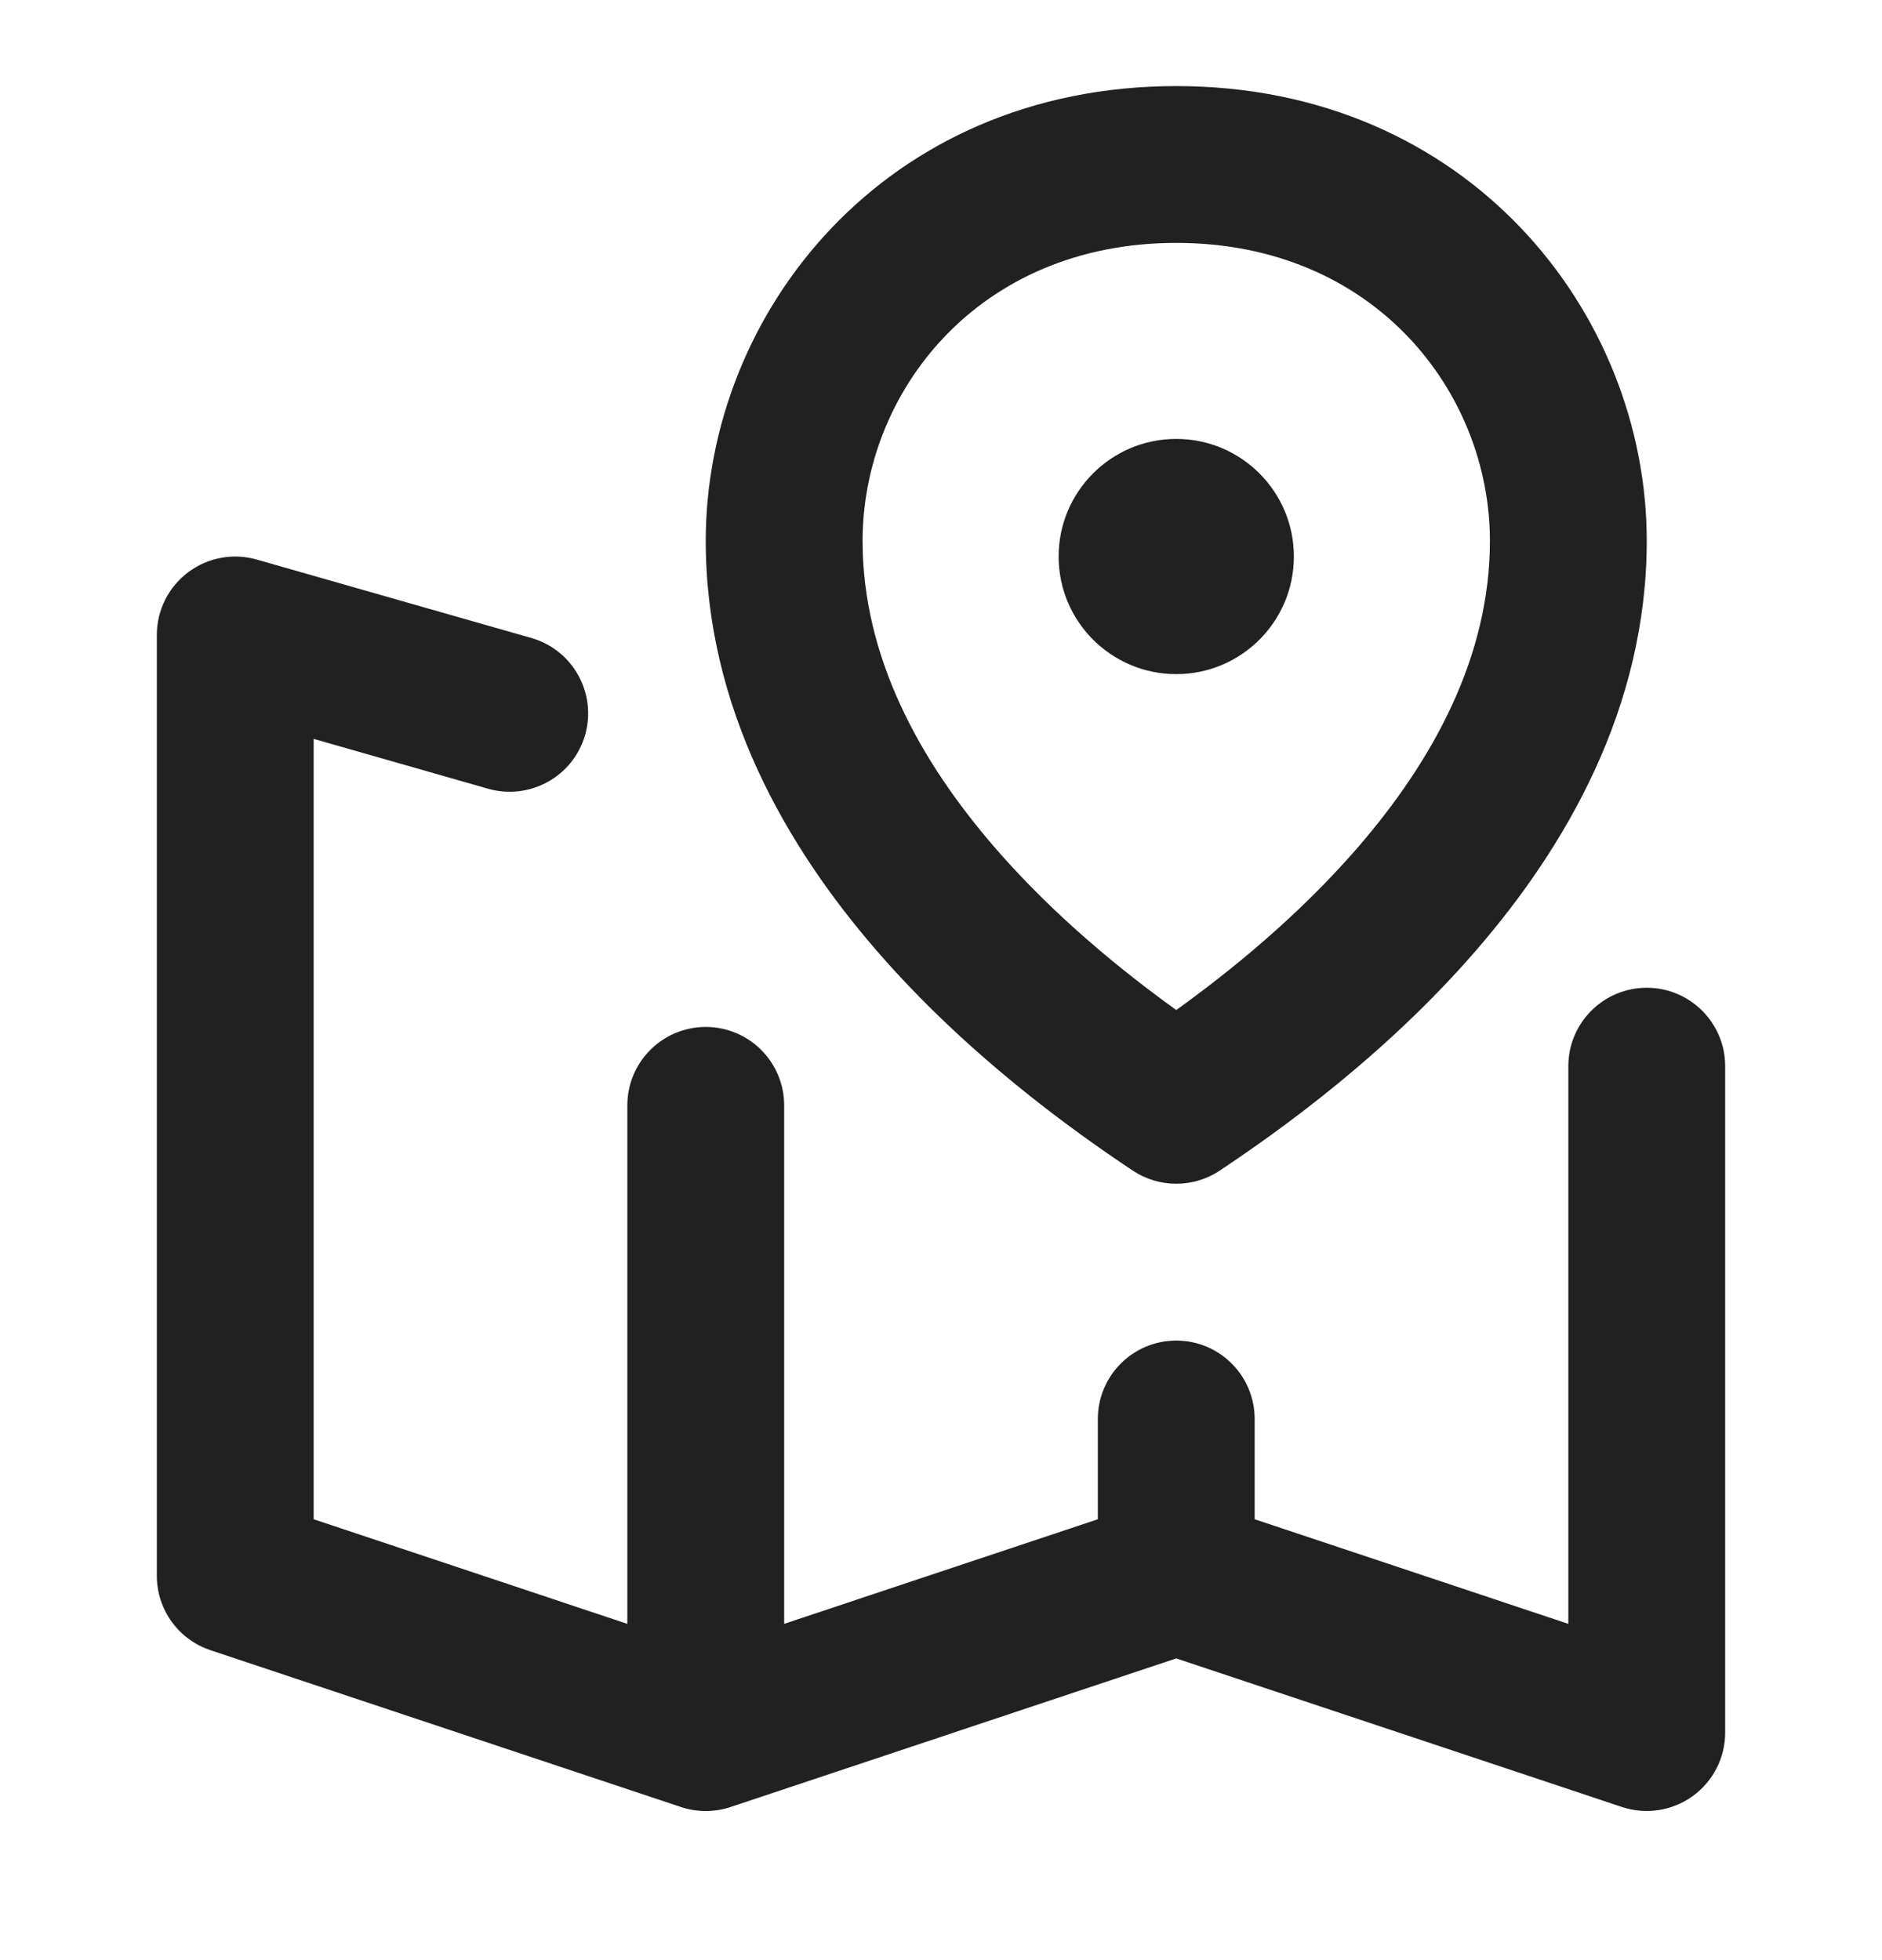 <svg width="24" height="25" viewBox="0 0 24 25" fill="none" xmlns="http://www.w3.org/2000/svg">
<path d="M15 5.598C14.172 5.598 13.5 6.27 13.5 7.098C13.5 7.927 14.172 8.598 15 8.598C15.828 8.598 16.5 7.927 16.5 7.098C16.5 6.27 15.828 5.598 15 5.598Z" fill="#212121"/>
<path fill-rule="evenodd" clip-rule="evenodd" d="M9 6.898C9 3.99 11.28 1.098 15 1.098C18.72 1.098 21 3.99 21 6.898C21 9.033 19.963 10.808 18.818 12.128C17.669 13.454 16.332 14.412 15.555 14.93C15.219 15.154 14.781 15.154 14.445 14.93C13.668 14.412 12.331 13.454 11.182 12.128C10.037 10.808 9 9.033 9 6.898ZM15 3.098C12.47 3.098 11 5.006 11 6.898C11 8.364 11.713 9.688 12.693 10.818C13.447 11.687 14.312 12.387 15 12.882C15.688 12.387 16.553 11.687 17.307 10.818C18.287 9.688 19 8.364 19 6.898C19 5.006 17.53 3.098 15 3.098Z" fill="#212121"/>
<path d="M2.398 7.3C2.648 7.111 2.973 7.05 3.275 7.137L6.775 8.137C7.306 8.288 7.613 8.842 7.462 9.373C7.31 9.904 6.756 10.211 6.225 10.06L4 9.424V19.377L8 20.711V14.098C8 13.546 8.448 13.098 9 13.098C9.552 13.098 10 13.546 10 14.098V20.711L14 19.377V18.098C14 17.546 14.448 17.098 15 17.098C15.552 17.098 16 17.546 16 18.098V19.377L20 20.711V13.598C20 13.046 20.448 12.598 21 12.598C21.552 12.598 22 13.046 22 13.598V22.098C22 22.42 21.846 22.721 21.585 22.909C21.324 23.097 20.989 23.148 20.684 23.047L15 21.152L9.338 23.04C9.233 23.078 9.119 23.098 9 23.098C8.881 23.098 8.767 23.078 8.662 23.04L2.684 21.047C2.275 20.911 2 20.529 2 20.098V8.098C2 7.784 2.147 7.489 2.398 7.3Z" fill="#212121"/>
</svg>
